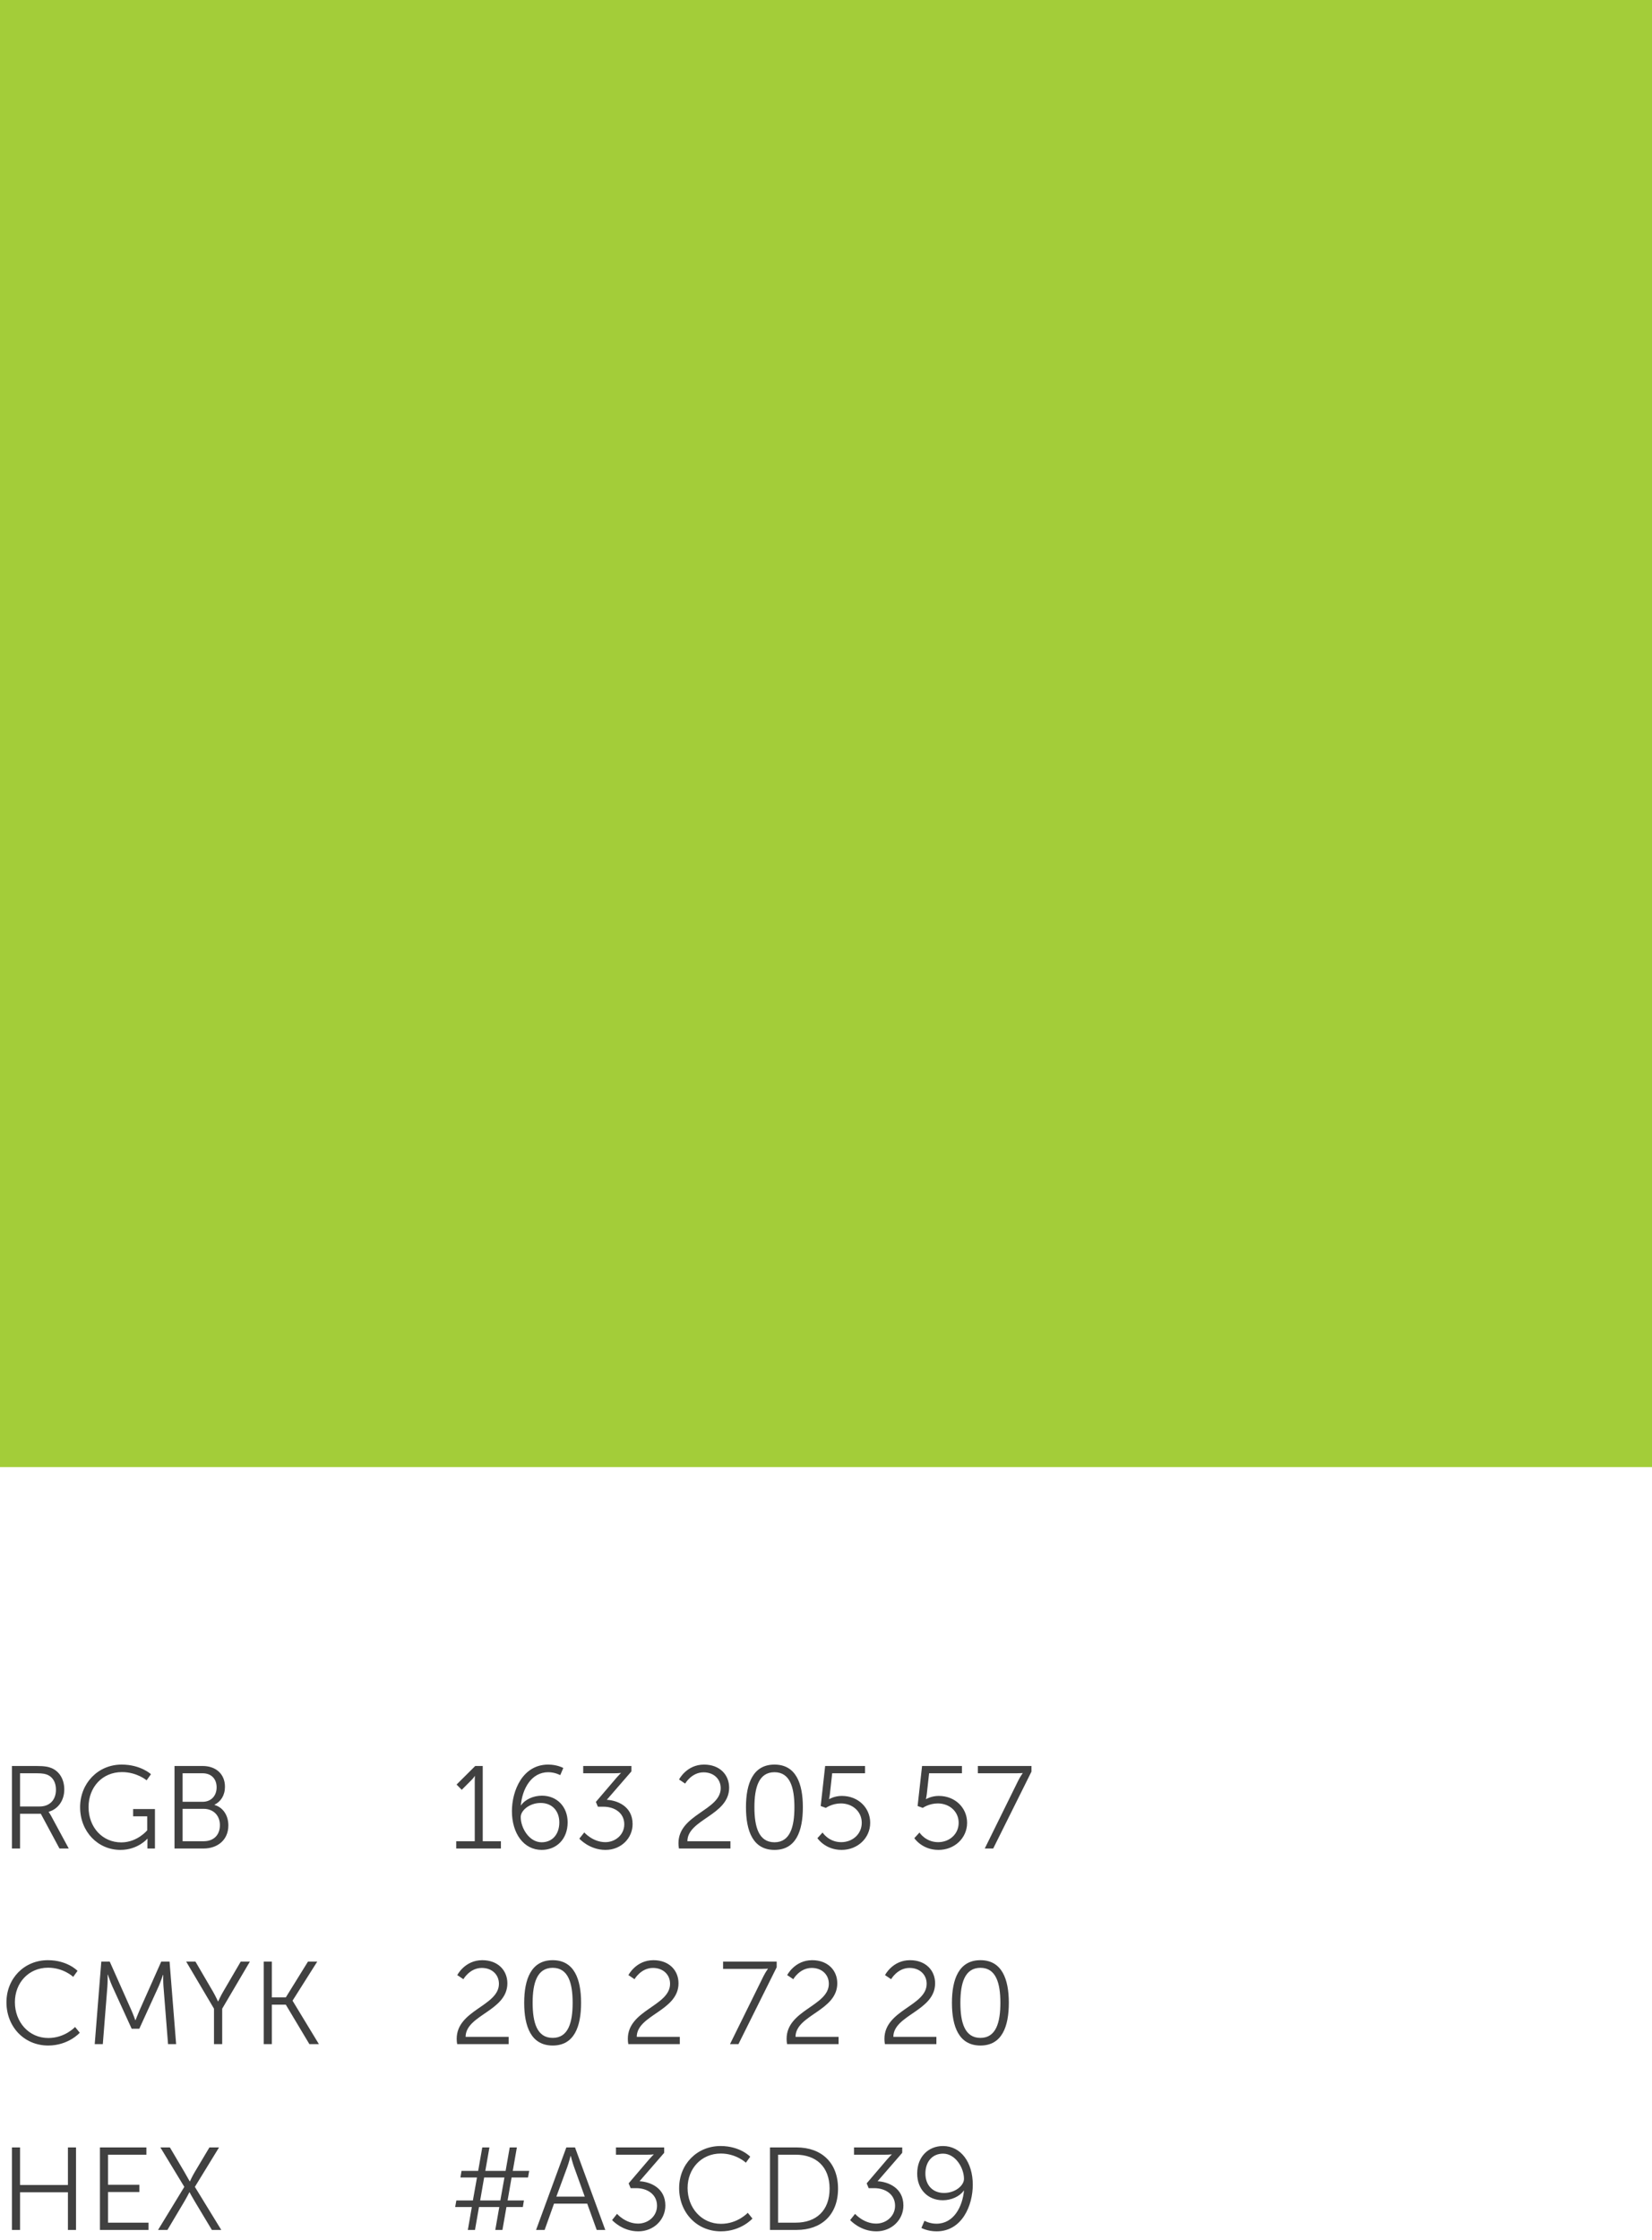<svg width="169" height="229" viewBox="0 0 169 229" fill="none" xmlns="http://www.w3.org/2000/svg">
<rect width="169" height="150" fill="#A3CD39"/>
<path d="M46.672 189H51.244V188.256H49.384V180.564H48.616L46.708 182.46L47.236 183L48.136 182.1C48.472 181.776 48.556 181.596 48.556 181.596H48.58C48.58 181.596 48.568 181.824 48.568 182.064V188.256H46.672V189ZM55.418 189.144C56.894 189.144 58.07 188.076 58.07 186.324C58.07 184.728 56.978 183.6 55.442 183.6C54.566 183.6 53.714 183.984 53.306 184.584H53.282C53.426 182.94 54.326 181.2 56.09 181.2C56.786 181.2 57.314 181.5 57.314 181.5L57.626 180.768C57.626 180.768 57.014 180.42 56.078 180.42C53.474 180.42 52.37 183.072 52.37 185.184C52.37 187.464 53.582 189.144 55.418 189.144ZM55.406 188.364C54.146 188.364 53.27 186.912 53.27 185.784C53.27 185.1 54.182 184.344 55.31 184.344C56.462 184.344 57.218 185.136 57.218 186.336C57.218 187.5 56.546 188.364 55.406 188.364ZM59.267 187.992C59.267 187.992 60.287 189.144 61.943 189.144C63.539 189.144 64.715 187.944 64.715 186.504C64.715 184.68 63.143 184.08 62.075 184.02L64.595 181.116V180.564H59.663V181.308H62.831C63.275 181.308 63.515 181.272 63.515 181.272V181.296C63.515 181.296 63.299 181.5 63.071 181.764L60.959 184.236L61.163 184.728H61.739C62.843 184.728 63.863 185.34 63.863 186.528C63.863 187.608 62.939 188.352 61.931 188.352C60.635 188.352 59.771 187.356 59.771 187.356L59.267 187.992ZM69.456 189H74.724V188.256H70.32C70.332 186.012 74.591 185.616 74.591 182.784C74.591 181.464 73.632 180.42 72.023 180.42C70.236 180.42 69.468 181.944 69.468 181.944L70.091 182.364C70.091 182.364 70.74 181.212 71.975 181.212C73.031 181.212 73.728 181.908 73.728 182.832C73.728 185.112 69.407 185.496 69.407 188.46C69.407 188.628 69.419 188.808 69.456 189ZM79.229 189.144C81.425 189.144 82.133 187.224 82.133 184.776C82.133 182.352 81.425 180.42 79.229 180.42C77.033 180.42 76.313 182.352 76.313 184.776C76.313 187.224 77.033 189.144 79.229 189.144ZM79.229 188.364C77.621 188.364 77.177 186.792 77.177 184.776C77.177 182.772 77.621 181.2 79.229 181.2C80.825 181.2 81.269 182.772 81.269 184.776C81.269 186.792 80.825 188.364 79.229 188.364ZM83.621 187.944C83.621 187.944 84.413 189.144 86.093 189.144C87.737 189.144 89.021 187.932 89.021 186.372C89.021 184.848 87.809 183.624 86.117 183.624C85.361 183.624 84.833 183.948 84.833 183.948H84.809C84.809 183.948 84.857 183.768 84.893 183.468L85.133 181.308H88.493V180.564H84.413L83.957 184.656L84.485 184.848C84.485 184.848 85.121 184.392 86.021 184.392C87.221 184.392 88.157 185.22 88.157 186.372C88.157 187.524 87.221 188.352 86.057 188.352C84.773 188.352 84.149 187.368 84.149 187.368L83.621 187.944ZM93.535 187.944C93.535 187.944 94.327 189.144 96.007 189.144C97.651 189.144 98.935 187.932 98.935 186.372C98.935 184.848 97.723 183.624 96.031 183.624C95.275 183.624 94.747 183.948 94.747 183.948H94.723C94.723 183.948 94.771 183.768 94.807 183.468L95.047 181.308H98.407V180.564H94.327L93.871 184.656L94.399 184.848C94.399 184.848 95.035 184.392 95.935 184.392C97.135 184.392 98.071 185.22 98.071 186.372C98.071 187.524 97.135 188.352 95.971 188.352C94.687 188.352 94.063 187.368 94.063 187.368L93.535 187.944ZM100.742 189H101.606L105.518 181.14V180.564H100.034V181.308H103.982C104.402 181.308 104.618 181.284 104.618 181.284V181.308C104.618 181.308 104.378 181.632 104.15 182.088L100.742 189Z" fill="#404040"/>
<path d="M46.768 209H52.036V208.256H47.632C47.644 206.012 51.904 205.616 51.904 202.784C51.904 201.464 50.944 200.42 49.336 200.42C47.548 200.42 46.78 201.944 46.78 201.944L47.404 202.364C47.404 202.364 48.052 201.212 49.288 201.212C50.344 201.212 51.04 201.908 51.04 202.832C51.04 205.112 46.72 205.496 46.72 208.46C46.72 208.628 46.732 208.808 46.768 209ZM56.541 209.144C58.737 209.144 59.445 207.224 59.445 204.776C59.445 202.352 58.737 200.42 56.541 200.42C54.345 200.42 53.625 202.352 53.625 204.776C53.625 207.224 54.345 209.144 56.541 209.144ZM56.541 208.364C54.933 208.364 54.489 206.792 54.489 204.776C54.489 202.772 54.933 201.2 56.541 201.2C58.137 201.2 58.581 202.772 58.581 204.776C58.581 206.792 58.137 208.364 56.541 208.364ZM64.276 209H69.544V208.256H65.14C65.152 206.012 69.412 205.616 69.412 202.784C69.412 201.464 68.452 200.42 66.844 200.42C65.056 200.42 64.288 201.944 64.288 201.944L64.912 202.364C64.912 202.364 65.56 201.212 66.796 201.212C67.852 201.212 68.548 201.908 68.548 202.832C68.548 205.112 64.228 205.496 64.228 208.46C64.228 208.628 64.24 208.808 64.276 209ZM74.68 209H75.544L79.456 201.14V200.564H73.972V201.308H77.92C78.34 201.308 78.556 201.284 78.556 201.284V201.308C78.556 201.308 78.316 201.632 78.088 202.088L74.68 209ZM80.518 209H85.786V208.256H81.382C81.394 206.012 85.654 205.616 85.654 202.784C85.654 201.464 84.694 200.42 83.086 200.42C81.298 200.42 80.53 201.944 80.53 201.944L81.154 202.364C81.154 202.364 81.802 201.212 83.038 201.212C84.094 201.212 84.79 201.908 84.79 202.832C84.79 205.112 80.47 205.496 80.47 208.46C80.47 208.628 80.482 208.808 80.518 209ZM90.526 209H95.794V208.256H91.39C91.402 206.012 95.662 205.616 95.662 202.784C95.662 201.464 94.702 200.42 93.094 200.42C91.306 200.42 90.538 201.944 90.538 201.944L91.162 202.364C91.162 202.364 91.81 201.212 93.046 201.212C94.102 201.212 94.798 201.908 94.798 202.832C94.798 205.112 90.478 205.496 90.478 208.46C90.478 208.628 90.49 208.808 90.526 209ZM100.299 209.144C102.495 209.144 103.203 207.224 103.203 204.776C103.203 202.352 102.495 200.42 100.299 200.42C98.103 200.42 97.383 202.352 97.383 204.776C97.383 207.224 98.103 209.144 100.299 209.144ZM100.299 208.364C98.691 208.364 98.247 206.792 98.247 204.776C98.247 202.772 98.691 201.2 100.299 201.2C101.895 201.2 102.339 202.772 102.339 204.776C102.339 206.792 101.895 208.364 100.299 208.364Z" fill="#404040"/>
<path d="M47.86 228H48.592L49 225.66H51.076L50.668 228H51.4L51.808 225.66H53.488L53.596 224.988H51.928L52.336 222.636H54.016L54.136 221.964H52.456L52.876 219.564H52.144L51.724 221.964H49.648L50.068 219.564H49.336L48.916 221.964H47.212L47.104 222.636H48.796L48.376 224.988H46.684L46.564 225.66H48.268L47.86 228ZM49.12 224.988L49.528 222.636H51.604L51.184 224.988H49.12ZM61.044 228H61.92L58.824 219.564H57.936L54.84 228H55.716L56.676 225.312H60.072L61.044 228ZM58.392 220.44C58.392 220.44 58.572 221.136 58.716 221.532L59.82 224.592H56.916L58.044 221.532C58.188 221.136 58.368 220.44 58.368 220.44H58.392ZM62.618 226.992C62.618 226.992 63.638 228.144 65.294 228.144C66.89 228.144 68.066 226.944 68.066 225.504C68.066 223.68 66.494 223.08 65.426 223.02L67.946 220.116V219.564H63.014V220.308H66.182C66.626 220.308 66.866 220.272 66.866 220.272V220.296C66.866 220.296 66.65 220.5 66.422 220.764L64.31 223.236L64.514 223.728H65.09C66.194 223.728 67.214 224.34 67.214 225.528C67.214 226.608 66.29 227.352 65.282 227.352C63.986 227.352 63.122 226.356 63.122 226.356L62.618 226.992ZM69.476 223.728C69.476 226.188 71.252 228.144 73.748 228.144C75.824 228.144 76.976 226.836 76.976 226.836L76.496 226.248C76.496 226.248 75.464 227.376 73.76 227.376C71.756 227.376 70.34 225.732 70.34 223.716C70.34 221.724 71.756 220.188 73.736 220.188C75.32 220.188 76.304 221.124 76.304 221.124L76.748 220.512C76.748 220.512 75.728 219.42 73.712 219.42C71.3 219.42 69.476 221.28 69.476 223.728ZM78.771 228H81.495C84.027 228 85.731 226.464 85.731 223.776C85.731 221.112 84.027 219.564 81.495 219.564H78.771V228ZM79.599 227.256V220.308H81.411C83.475 220.308 84.867 221.532 84.867 223.776C84.867 226.032 83.487 227.256 81.411 227.256H79.599ZM86.97 226.992C86.97 226.992 87.99 228.144 89.646 228.144C91.242 228.144 92.418 226.944 92.418 225.504C92.418 223.68 90.846 223.08 89.778 223.02L92.298 220.116V219.564H87.366V220.308H90.534C90.978 220.308 91.218 220.272 91.218 220.272V220.296C91.218 220.296 91.002 220.5 90.774 220.764L88.662 223.236L88.866 223.728H89.442C90.546 223.728 91.566 224.34 91.566 225.528C91.566 226.608 90.642 227.352 89.634 227.352C88.338 227.352 87.474 226.356 87.474 226.356L86.97 226.992ZM95.808 228.144C98.424 228.144 99.516 225.492 99.516 223.38C99.516 221.1 98.304 219.42 96.468 219.42C94.992 219.42 93.828 220.488 93.828 222.24C93.828 223.836 94.908 224.964 96.444 224.964C97.32 224.964 98.172 224.58 98.592 223.98H98.616C98.46 225.624 97.572 227.364 95.796 227.364C95.1 227.364 94.572 227.064 94.572 227.064L94.26 227.796C94.26 227.796 94.884 228.144 95.808 228.144ZM96.576 224.22C95.424 224.22 94.668 223.428 94.668 222.228C94.668 221.064 95.34 220.2 96.48 220.2C97.74 220.2 98.616 221.652 98.616 222.78C98.616 223.464 97.716 224.22 96.576 224.22Z" fill="#404040"/>
<path d="M1.224 189H2.052V185.448H4.176L6.084 189H7.032L5.196 185.604C5.064 185.376 4.98 185.268 4.98 185.268V185.244C5.928 184.98 6.576 184.104 6.576 182.964C6.576 181.944 6.096 181.14 5.304 180.792C4.968 180.648 4.584 180.564 3.72 180.564H1.224V189ZM2.052 184.704V181.308H3.756C4.404 181.308 4.704 181.38 4.956 181.512C5.448 181.776 5.724 182.292 5.724 182.988C5.724 184.044 5.076 184.704 4.056 184.704H2.052ZM8.195 184.776C8.195 187.284 10.019 189.144 12.323 189.144C14.099 189.144 15.071 188.004 15.071 188.004H15.095C15.095 188.004 15.083 188.184 15.083 188.364V189H15.851V184.968H13.619V185.712H15.059V187.14C15.059 187.14 14.051 188.376 12.407 188.376C10.487 188.376 9.059 186.84 9.059 184.764C9.059 182.76 10.439 181.188 12.479 181.188C14.015 181.188 14.999 182.028 14.999 182.028L15.443 181.404C15.443 181.404 14.399 180.42 12.443 180.42C10.019 180.42 8.195 182.34 8.195 184.776ZM17.853 189H20.829C22.245 189 23.361 188.136 23.361 186.636C23.361 185.616 22.809 184.788 21.945 184.548V184.524C22.593 184.2 23.013 183.564 23.013 182.688C23.013 181.368 22.065 180.564 20.733 180.564H17.853V189ZM18.681 184.224V181.308H20.721C21.621 181.308 22.161 181.884 22.161 182.748C22.161 183.624 21.585 184.224 20.733 184.224H18.681ZM18.681 188.256V184.944H20.829C21.813 184.944 22.497 185.604 22.497 186.612C22.497 187.62 21.861 188.256 20.841 188.256H18.681Z" fill="#404040"/>
<path d="M0.66 204.728C0.66 207.188 2.436 209.144 4.932 209.144C7.008 209.144 8.16 207.836 8.16 207.836L7.68 207.248C7.68 207.248 6.648 208.376 4.944 208.376C2.94 208.376 1.524 206.732 1.524 204.716C1.524 202.724 2.94 201.188 4.92 201.188C6.504 201.188 7.488 202.124 7.488 202.124L7.932 201.512C7.932 201.512 6.912 200.42 4.896 200.42C2.484 200.42 0.66 202.28 0.66 204.728ZM9.69 209H10.518L10.986 203.096C11.023 202.64 11.011 201.896 11.011 201.896H11.034C11.034 201.896 11.299 202.676 11.491 203.096L13.47 207.428H14.251L16.23 203.096C16.422 202.664 16.674 201.92 16.674 201.92H16.698C16.698 201.92 16.686 202.64 16.723 203.096L17.191 209H18.018L17.346 200.564H16.494L14.287 205.52C14.095 205.952 13.867 206.552 13.867 206.552H13.842C13.842 206.552 13.627 205.952 13.434 205.52L11.226 200.564H10.363L9.69 209ZM21.891 209H22.731V205.376L25.563 200.564H24.627L22.839 203.624C22.575 204.068 22.323 204.632 22.323 204.632H22.299C22.299 204.632 22.035 204.056 21.783 203.624L19.995 200.564H19.047L21.891 205.376V209ZM26.982 209H27.81V204.968H29.238L31.65 209H32.622L29.934 204.572V204.548L32.454 200.564H31.506L29.238 204.224H27.81V200.564H26.982V209Z" fill="#404040"/>
<path d="M1.224 228H2.052V224.148H6.948V228H7.776V219.564H6.948V223.404H2.052V219.564H1.224V228ZM10.224 228H15.192V227.256H11.052V224.124H14.256V223.38H11.052V220.308H14.976V219.564H10.224V228ZM16.168 228H17.128L18.855 225.096C19.119 224.652 19.372 224.148 19.372 224.148H19.395C19.395 224.148 19.66 224.652 19.924 225.084L21.675 228H22.636L19.936 223.596L22.407 219.564H21.424L19.936 222.06C19.672 222.492 19.431 223.032 19.431 223.032H19.407C19.407 223.032 19.108 222.492 18.855 222.06L17.38 219.564H16.407L18.855 223.596L16.168 228Z" fill="#404040"/>
</svg>
